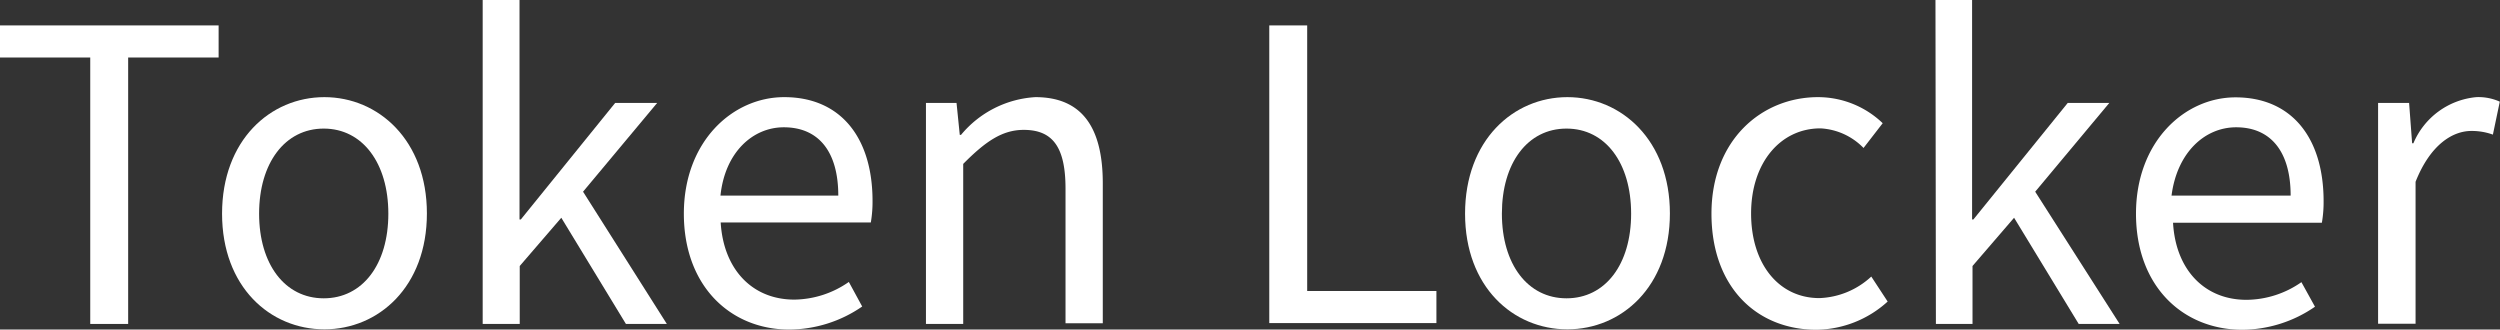 <svg xmlns="http://www.w3.org/2000/svg" viewBox="0 0 116.07 15.3"><rect x="0" y="0" width="116.07" height="15.3" fill="#333333" stroke="none"/><defs><style>.cls-1{fill:#fff;}</style></defs><g id="Layer_2" data-name="Layer 2"><g id="Layer_1-2" data-name="Layer 1"><path class="cls-1" d="M4.78,5.16H.59V3.67H10.74V5.16H6.54V17.53H4.78Z" transform="translate(-0.59 -2.49)"/><path class="cls-1" d="M10.9,12.41C10.9,9,13.14,7,15.65,7s4.76,2,4.76,5.4-2.24,5.38-4.76,5.38S10.9,15.81,10.9,12.41Zm7.72,0c0-2.35-1.2-3.95-3-3.95s-3,1.6-3,3.95,1.2,3.93,3,3.93S18.62,14.77,18.62,12.41Z" transform="translate(-0.59 -2.49)"/><path class="cls-1" d="M23,2.49h1.71V12.68h.06l4.38-5.41H31.1l-3.44,4.12,3.89,6.14h-1.9l-3-4.93-1.93,2.24v2.69H23Z" transform="translate(-0.59 -2.49)"/><path class="cls-1" d="M32.34,12.41C32.34,9.07,34.59,7,37,7c2.62,0,4.1,1.88,4.1,4.82a5.58,5.58,0,0,1-.08,1H34.05c.13,2.17,1.46,3.58,3.42,3.58A4.5,4.5,0,0,0,40,15.58l.62,1.14a6,6,0,0,1-3.39,1.07C34.52,17.79,32.34,15.79,32.34,12.41Zm7.17-.84c0-2.05-.92-3.17-2.53-3.17-1.44,0-2.73,1.16-2.94,3.17Z" transform="translate(-0.59 -2.49)"/><path class="cls-1" d="M43.58,7.27H45l.15,1.48h.06A4.85,4.85,0,0,1,48.66,7c2.16,0,3.13,1.4,3.13,4v6.5H50.06V11.25c0-1.91-.58-2.73-1.94-2.73-1,0-1.78.54-2.81,1.58v7.43H43.58Z" transform="translate(-0.59 -2.49)"/><path class="cls-1" d="M59.52,3.67h1.76V16h6v1.49H59.52Z" transform="translate(-0.59 -2.49)"/><path class="cls-1" d="M68.61,12.41C68.61,9,70.85,7,73.36,7s4.76,2,4.76,5.4-2.24,5.38-4.76,5.38S68.61,15.81,68.61,12.41Zm7.71,0c0-2.35-1.19-3.95-3-3.95s-3,1.6-3,3.95,1.2,3.93,3,3.93S76.32,14.77,76.32,12.41Z" transform="translate(-0.59 -2.49)"/><path class="cls-1" d="M80.05,12.41C80.05,9,82.37,7,85,7a4.34,4.34,0,0,1,3,1.21l-.89,1.15a3,3,0,0,0-2-.91c-1.86,0-3.22,1.6-3.22,3.95s1.29,3.93,3.17,3.93a3.73,3.73,0,0,0,2.41-1l.76,1.16a5,5,0,0,1-3.32,1.31C82.14,17.79,80.05,15.81,80.05,12.41Z" transform="translate(-0.59 -2.49)"/><path class="cls-1" d="M90.45,2.49h1.7V12.68h.06l4.38-5.41h1.93l-3.44,4.12L99,17.53h-1.9l-3-4.93-1.93,2.24v2.69h-1.7Z" transform="translate(-0.59 -2.49)"/><path class="cls-1" d="M99.76,12.41c0-3.34,2.25-5.4,4.62-5.4,2.61,0,4.09,1.88,4.09,4.82a5.58,5.58,0,0,1-.08,1h-6.91c.12,2.17,1.45,3.58,3.41,3.58a4.5,4.5,0,0,0,2.55-.82l.63,1.14a6,6,0,0,1-3.39,1.07C101.94,17.79,99.76,15.79,99.76,12.41Zm7.18-.84c0-2.05-.93-3.17-2.53-3.17-1.45,0-2.74,1.16-3,3.17Z" transform="translate(-0.59 -2.49)"/><path class="cls-1" d="M111,7.27h1.44l.14,1.87h.06A3.52,3.52,0,0,1,115.56,7a2.41,2.41,0,0,1,1.09.21l-.32,1.53a2.87,2.87,0,0,0-1-.17c-.86,0-1.9.62-2.59,2.36v6.59H111Z" transform="translate(-0.59 -2.49)"/></g></g></svg>